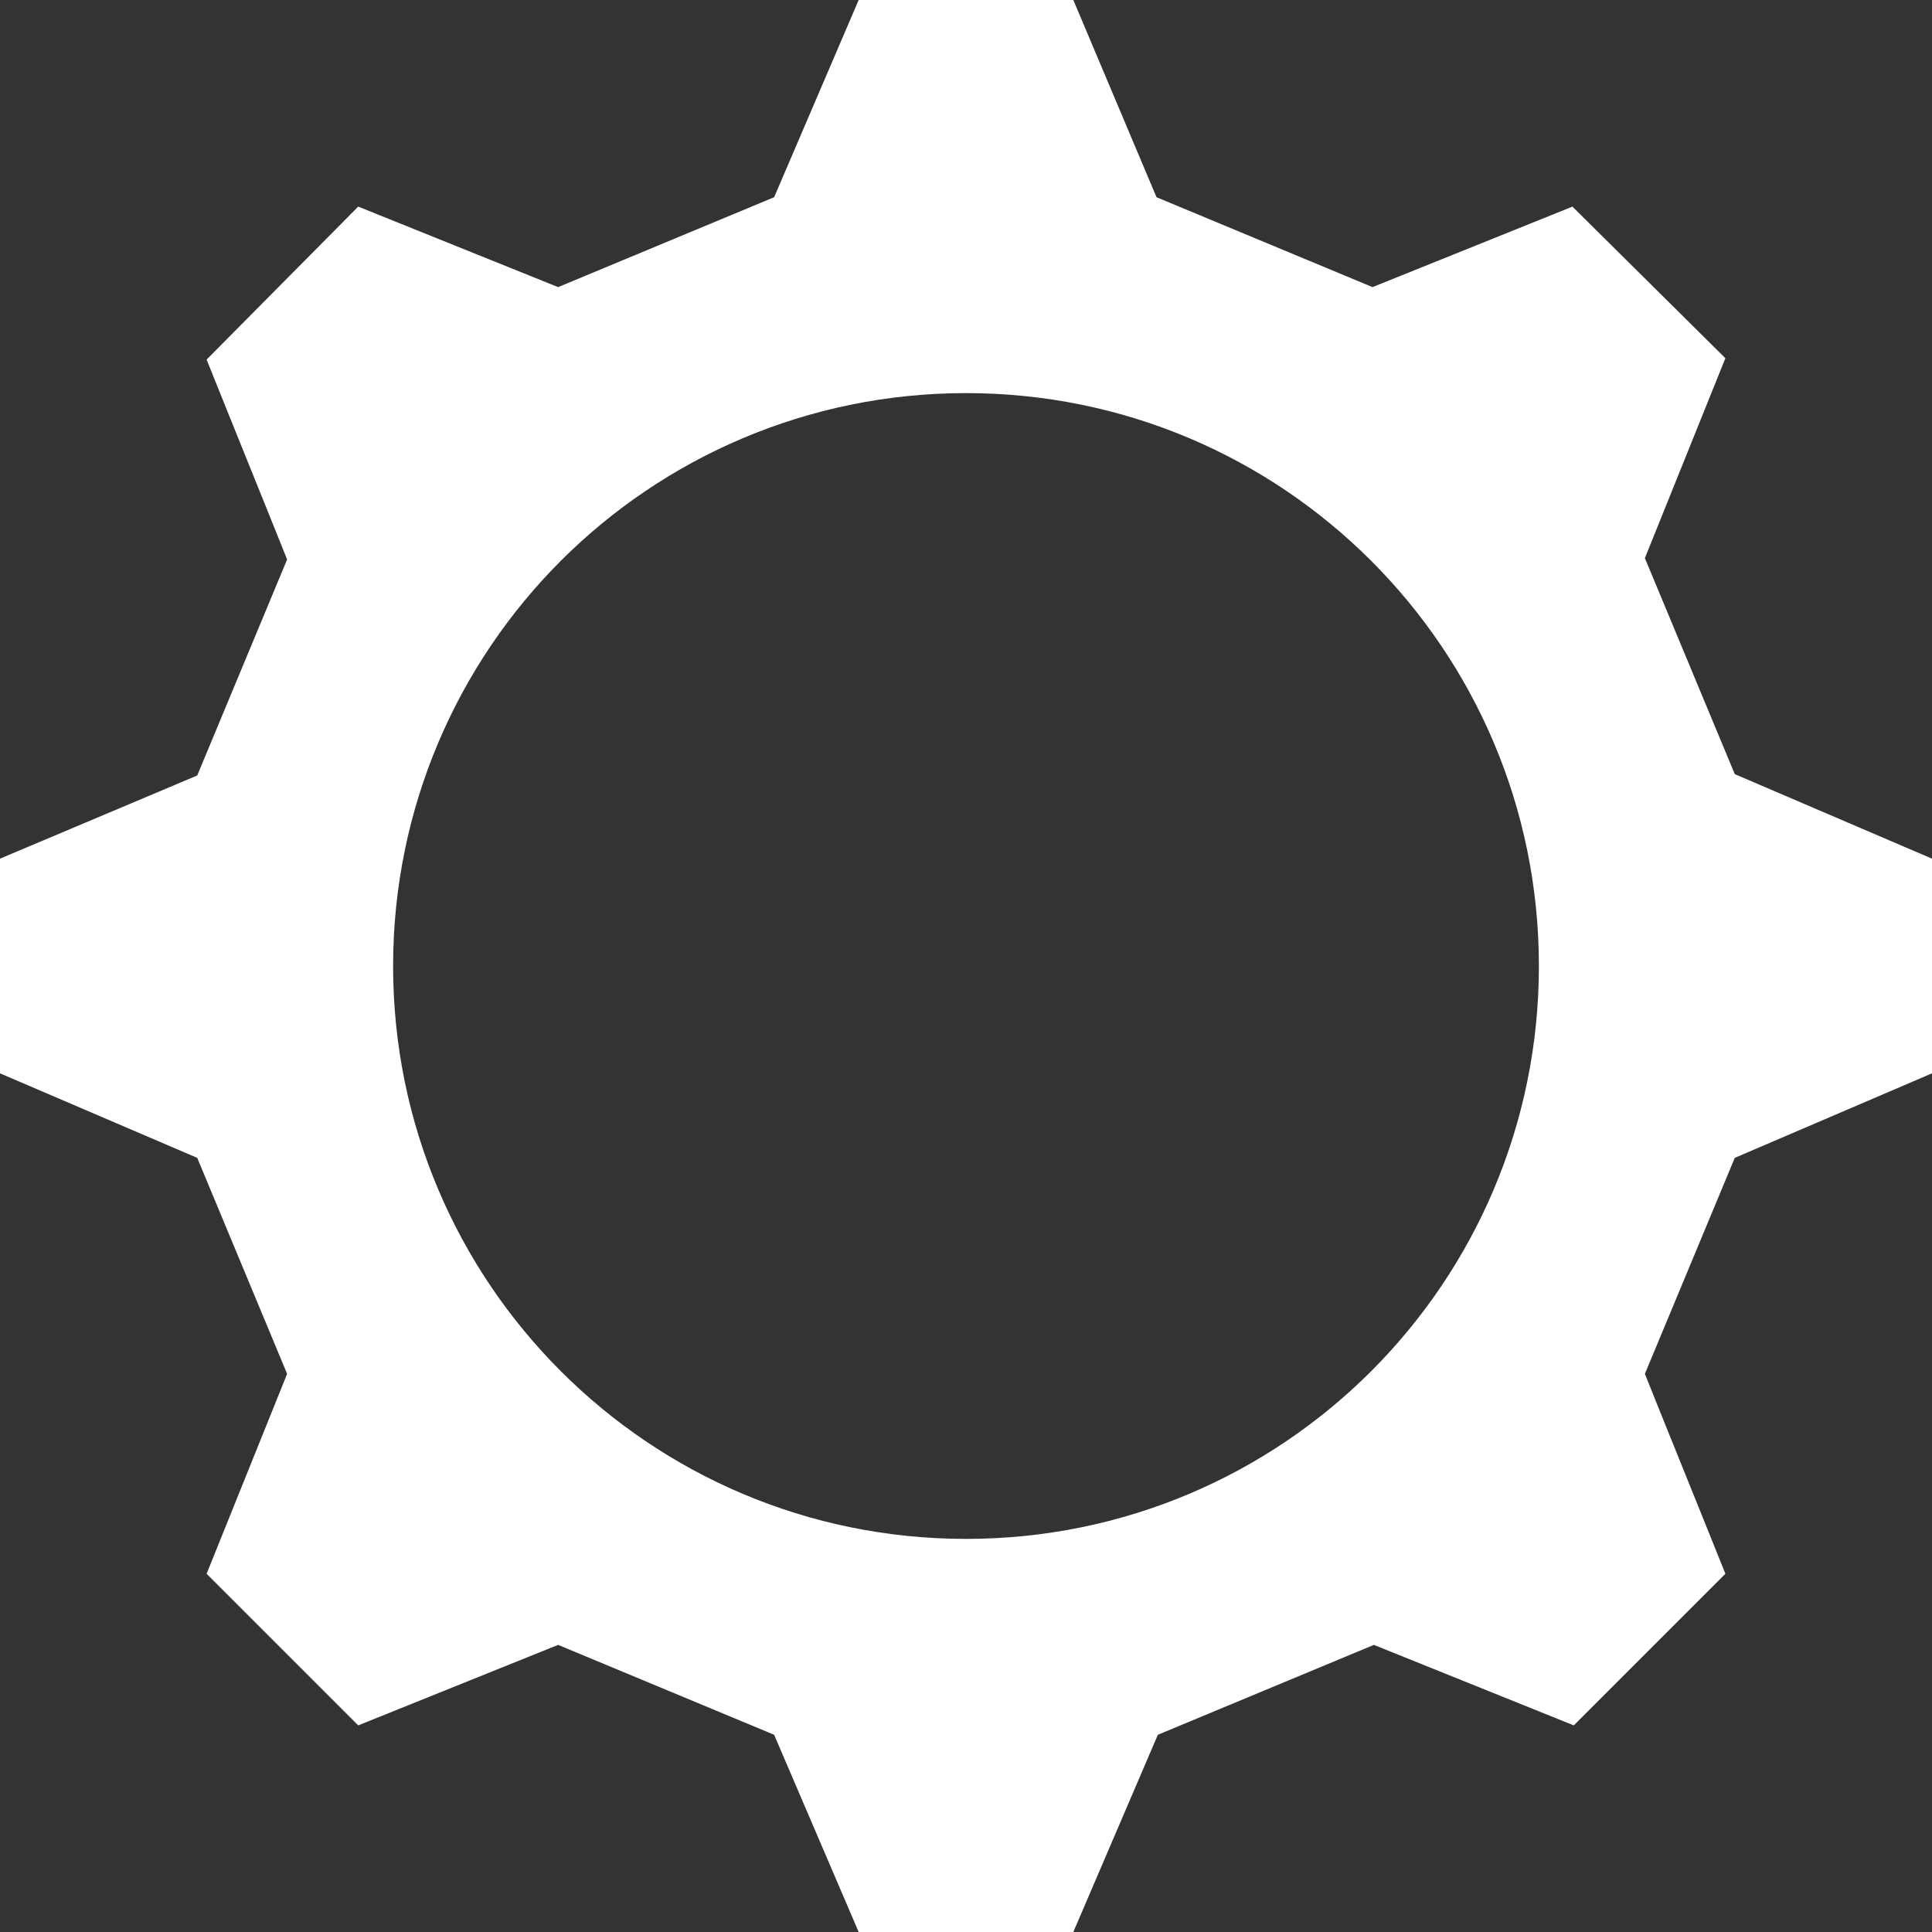 <?xml version="1.0" encoding="utf-8"?>
<svg xmlns="http://www.w3.org/2000/svg" viewBox="0 0 144 144" width="144px" height="144px"><rect x="0" y="0" width="144" height="144" fill="#333333" stroke="none"/><defs><style type="text/css">
	.st0{fill:#231F20;}
</style></defs><path class="st0" d="M129.3,57.7l-6.7-16.1l6-14.9l-11.4-11.3l-14.9,6l-16.1-6.7L80,0H64l-6.3,14.7l-16.1,6.7l-14.9-6L15.4,26.8 c2,5,4,9.9,6,14.9l-6.7,16.1L0,64v16l14.7,6.3l6.7,16.1l-6,14.9l11.3,11.3l14.9-6l16.1,6.7L64,144h16l6.3-14.7l16.1-6.7l14.9,6 l11.3-11.3c-2-5-4-9.9-6-14.9l6.7-16.1L144,80V64L129.3,57.7z M72,114.7c-23.6,0-42.7-19.1-42.7-42.7c0-11.8,4.8-22.5,12.5-30.2 S60.2,29.3,72,29.3c23.6,0,42.7,19.1,42.7,42.7S95.6,114.7,72,114.7z" style="fill: rgb(255, 255, 255);" id="object-0" transform="matrix(1, 0, 0, 1, 0, -3.552713678800501e-15)"/></svg>